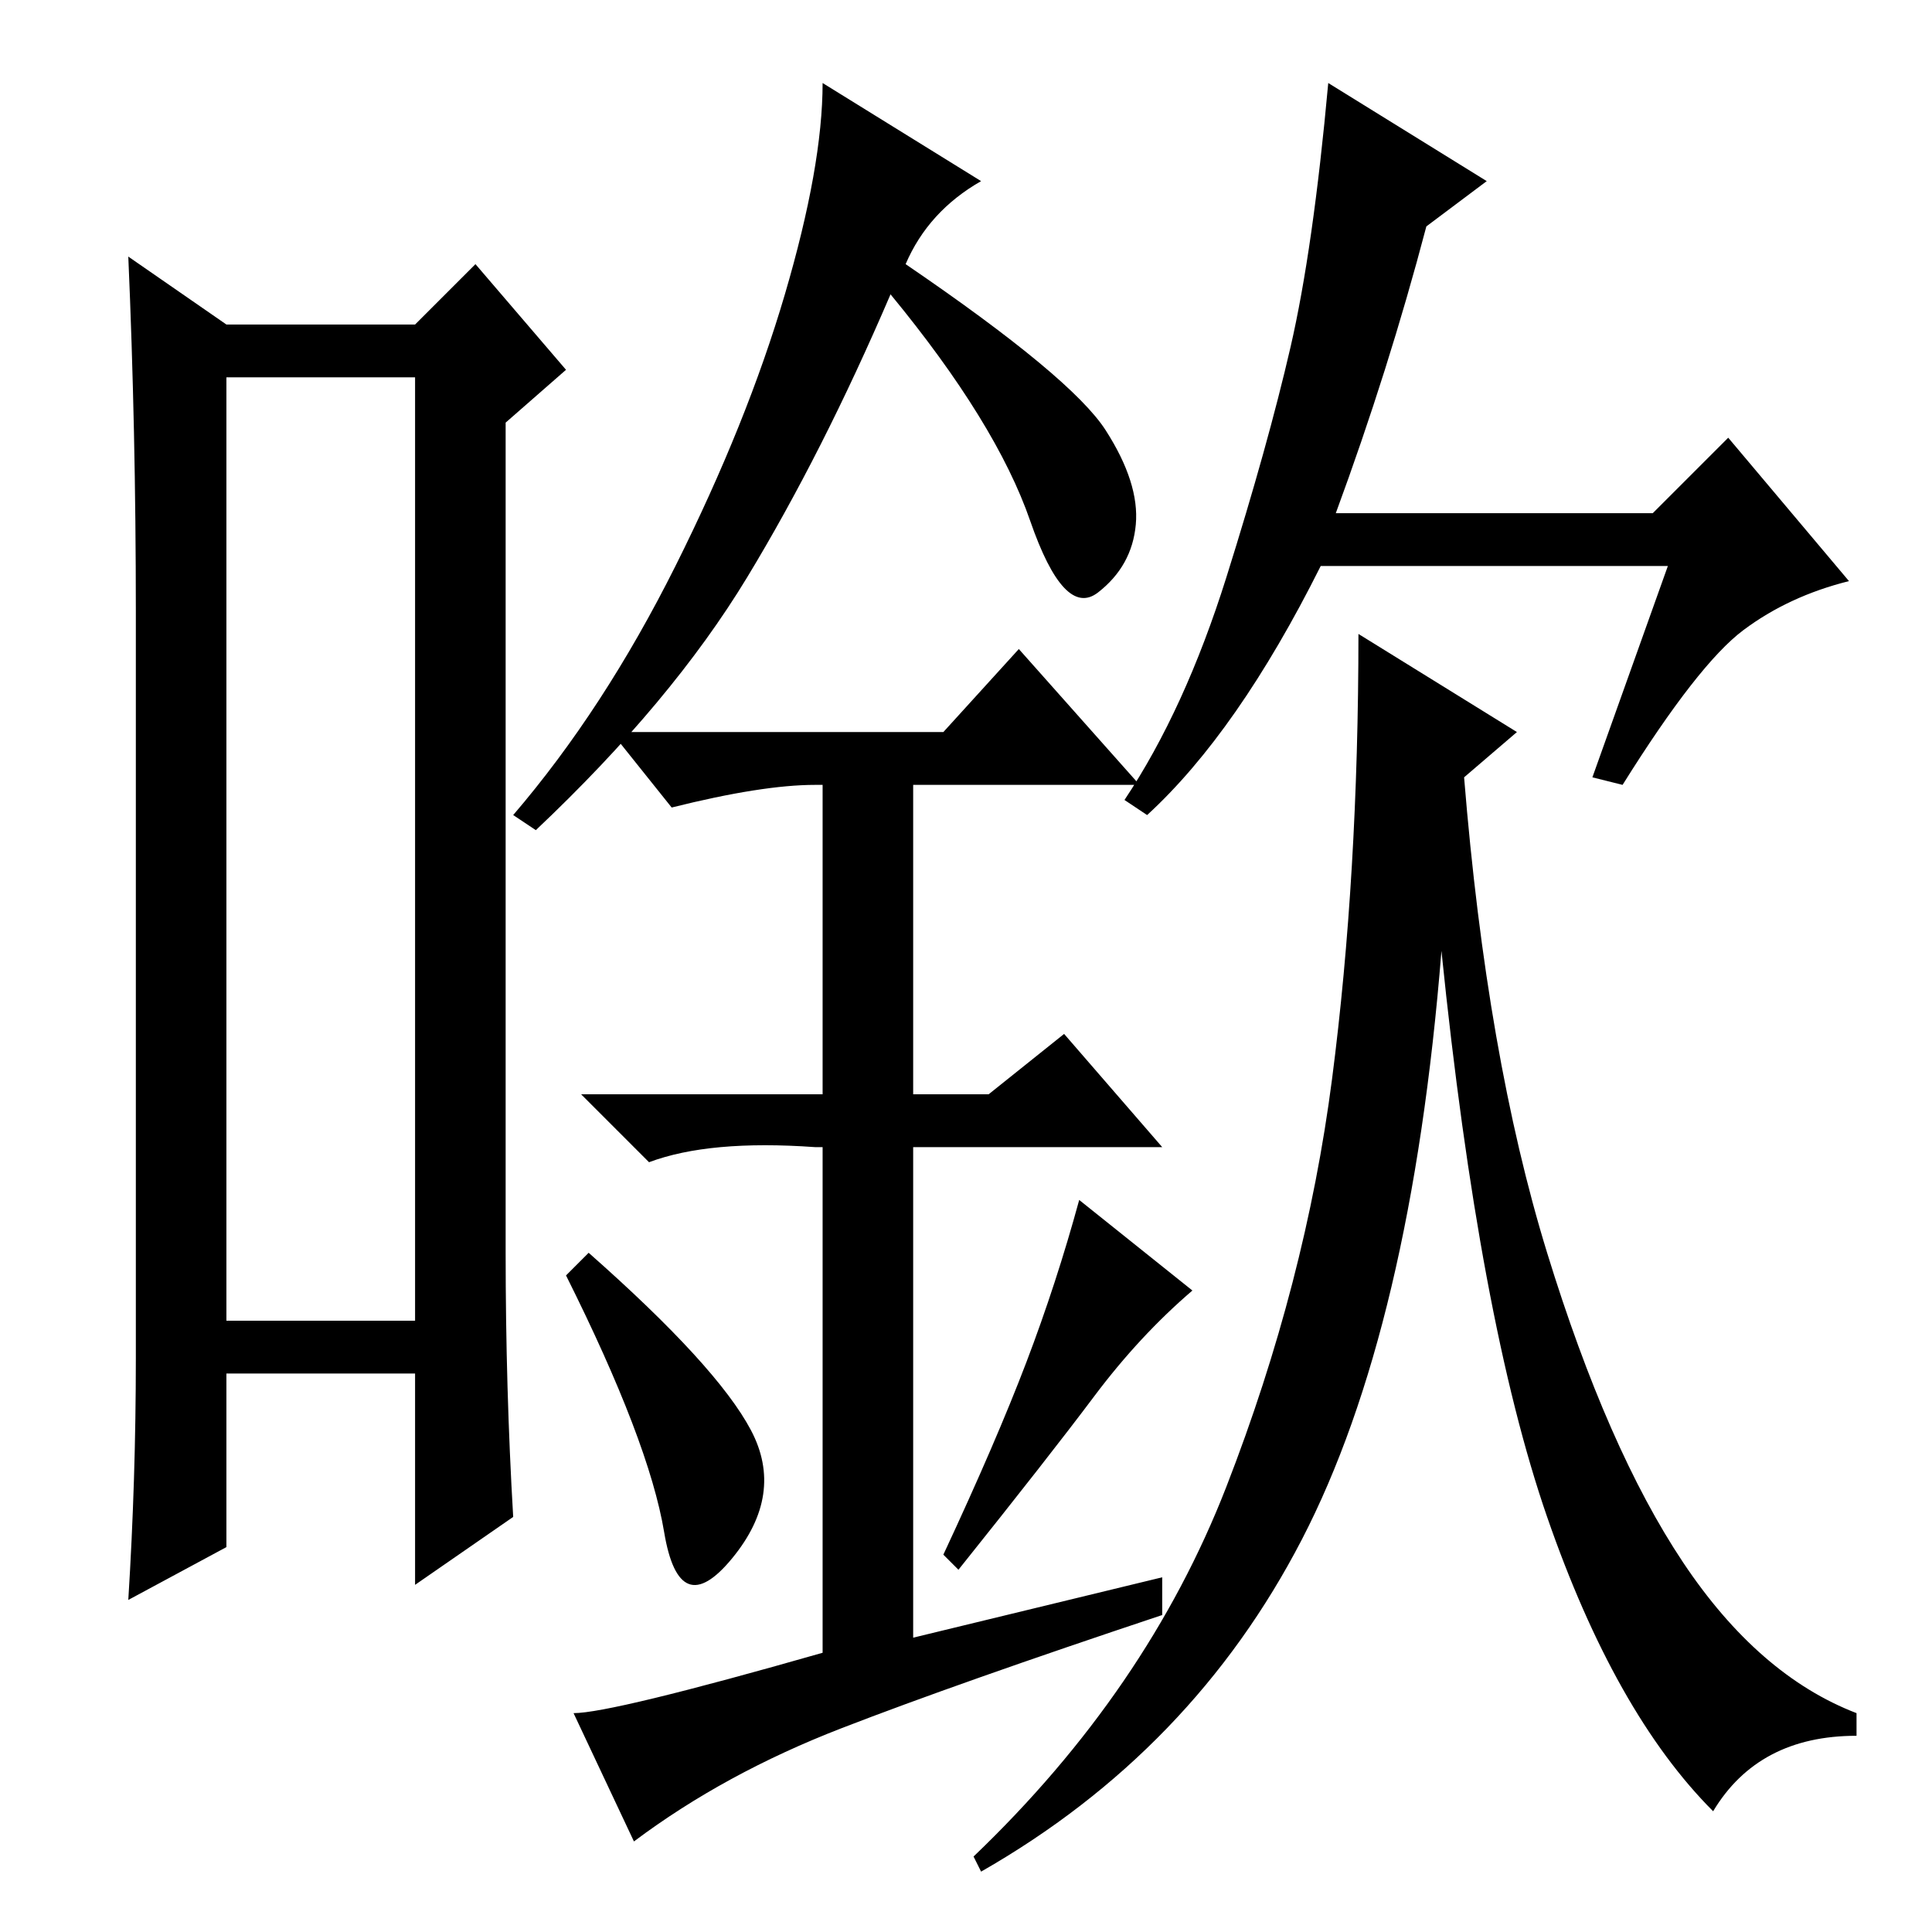 <?xml version="1.0" standalone="no"?>
<!DOCTYPE svg PUBLIC "-//W3C//DTD SVG 1.1//EN" "http://www.w3.org/Graphics/SVG/1.1/DTD/svg11.dtd" >
<svg xmlns="http://www.w3.org/2000/svg" xmlns:xlink="http://www.w3.org/1999/xlink" version="1.1" viewBox="0 -36 256 256">
  <g transform="matrix(1 0 0 -1 0 220)">
   <path fill="currentColor"
d="M30 206v-125h25v125h-25zM18 76v99q0 24 -1 47l13 -9h25l8 8l12 -14l-8 -7v-110q0 -18 1 -35l-13 -9v28h-25v-23l-13 -7q1 16 1 32zM201 159l-7 -6q3 -37 11 -63t18 -41t23 -20v-3q-13 0 -19 -10q-13 13 -22 39t-14 75q-4 -50 -18.5 -78t-42.5 -44l-1 2q23 22 33.5 49
t14 54t3.5 59zM189 226q-5 -19 -12 -38h42l10 10l16 -19q-8 -2 -14 -6.5t-16 -20.5l-4 1l10 28h-46q-11 -22 -23 -33l-3 2q8 12 13.5 29.5t8.5 30.5t5 35l21 -13zM99 179.5q-10 -16.5 -28 -33.5l-3 2q12 14 21.5 33t14.5 36t5 28l21 -13q-7 -4 -10 -11q22 -15 26.5 -22
t4 -12.5t-5 -9t-9 9.5t-18.5 30q-9 -21 -19 -37.5zM99.5 66.5q4.5 -8.5 -2.5 -17t-9 3.5t-13 34l3 3q17 -15 21.5 -23.5zM158 85q-7 -6 -13 -14t-18 -23l-2 2q7 15 11 25.5t7 21.5zM154 47v-5q-27 -9 -42.5 -15t-27.5 -15l-8 17q5 0 33 8v67h-1q-14 1 -22 -2l-9 9h32v41h-1
q-7 0 -19 -3l-8 10h44l10 11l16 -18h-30v-41h10l10 8l13 -15h-33v-65z" />
  </g>

</svg>
